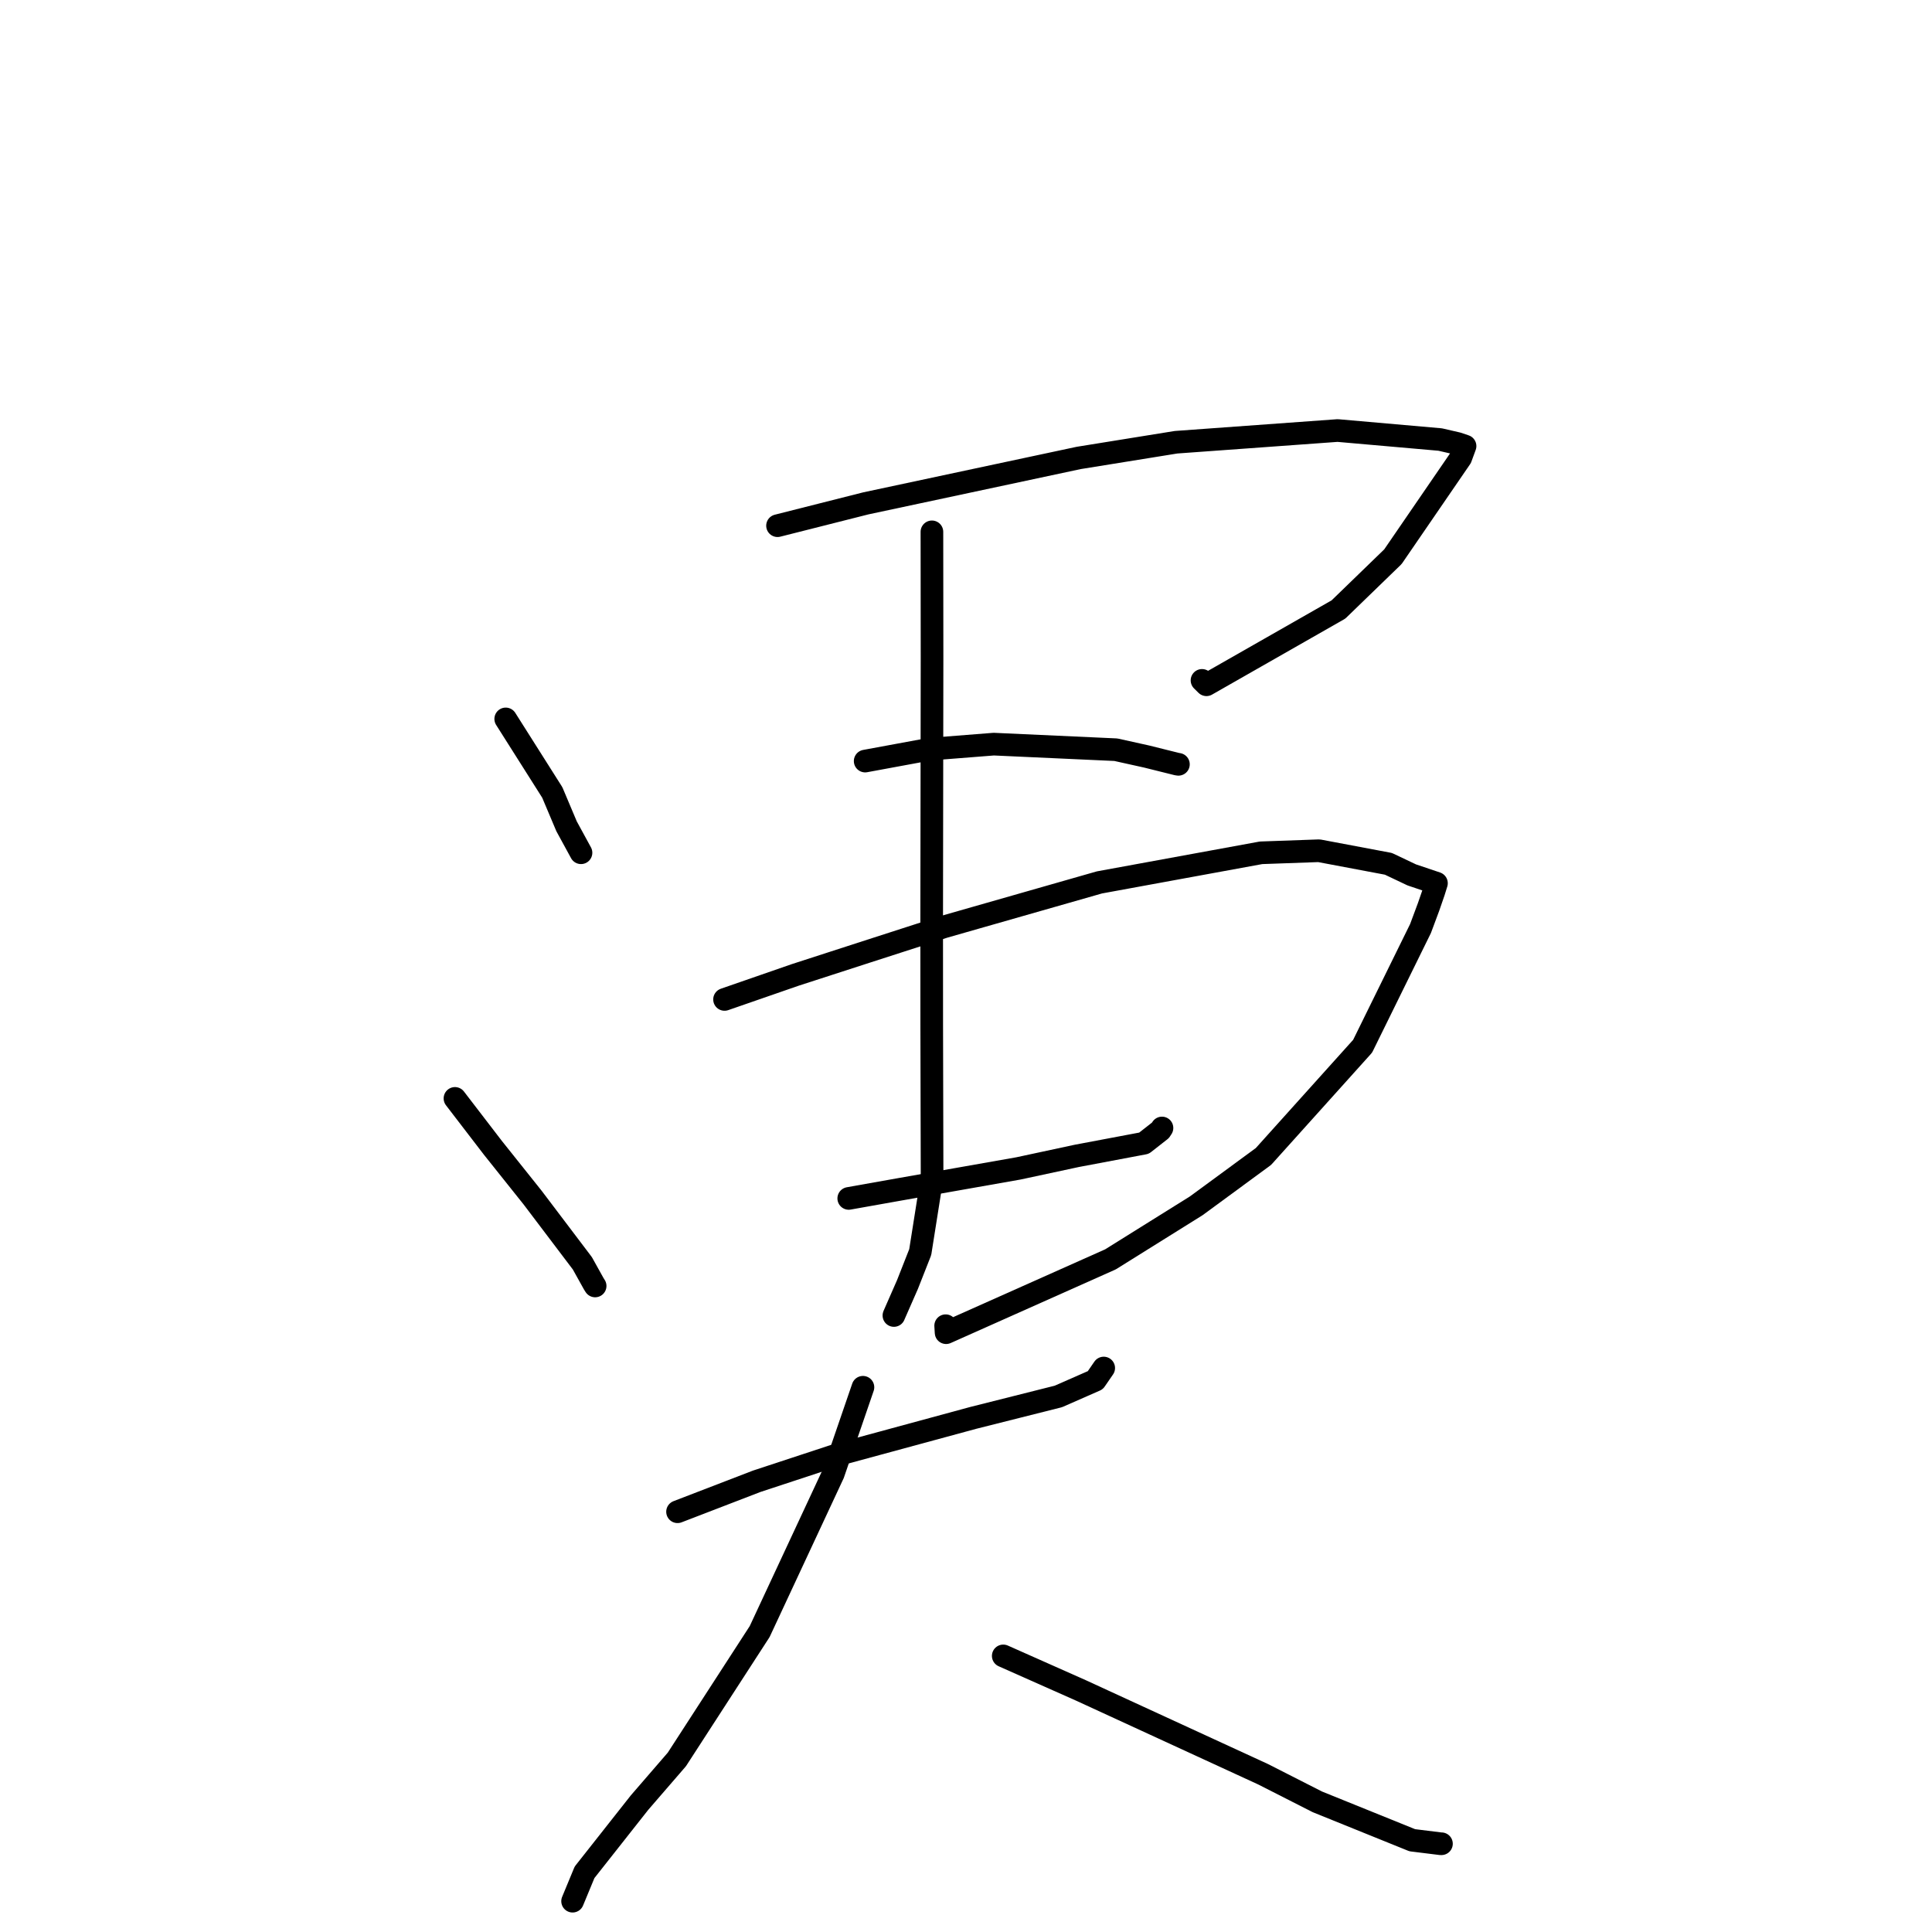 <?xml version="1.0" standalone="no"?>
    <svg width="256" height="256" xmlns="http://www.w3.org/2000/svg" version="1.1">
    <polyline stroke="black" stroke-width="3" stroke-linecap="round" fill="transparent" stroke-linejoin="round" points="67.01 95.26 73.18 105.004 75.074 109.491 76.85 112.746 76.986 112.995 " />
        <polyline stroke="black" stroke-width="3" stroke-linecap="round" fill="transparent" stroke-linejoin="round" points="103.026 69.658 114.73 66.698 142.936 60.679 155.832 58.599 177.242 57.047 190.834 58.241 193.119 58.768 194.118 59.104 194.125 59.106 194.127 59.107 193.555 60.666 184.568 73.768 177.352 80.759 159.861 90.735 159.272 90.153 " />
        <polyline stroke="black" stroke-width="3" stroke-linecap="round" fill="transparent" stroke-linejoin="round" points="114.639 100.846 123.172 99.271 131.68 98.602 147.852 99.34 151.931 100.244 155.943 101.243 156.083 101.266 156.127 101.273 156.147 101.276 " />
        <polyline stroke="black" stroke-width="3" stroke-linecap="round" fill="transparent" stroke-linejoin="round" points="60.285 145.543 65.312 152.093 70.579 158.693 77.165 167.393 78.672 170.1 78.81 170.319 78.859 170.396 " />
        <polyline stroke="black" stroke-width="3" stroke-linecap="round" fill="transparent" stroke-linejoin="round" points="96.005 132.43 105.398 129.173 114.741 126.148 125.119 122.8 145.676 116.925 167.098 113.001 174.773 112.727 183.97 114.461 187.064 115.929 190.338 117.032 189.981 118.179 189.298 120.156 188.225 123.038 180.554 138.631 167.412 153.242 158.504 159.779 147.142 166.873 125.362 176.588 125.305 175.663 " />
        <polyline stroke="black" stroke-width="3" stroke-linecap="round" fill="transparent" stroke-linejoin="round" points="112.463 158.796 119.118 157.612 134.952 154.819 142.688 153.158 151.587 151.48 153.764 149.775 153.909 149.553 153.968 149.463 " />
        <polyline stroke="black" stroke-width="3" stroke-linecap="round" fill="transparent" stroke-linejoin="round" points="123.484 70.472 123.501 87.21 123.452 122.235 123.458 135.875 123.506 155.99 121.935 165.913 120.244 170.209 118.459 174.276 118.448 174.31 " />
        <polyline stroke="black" stroke-width="3" stroke-linecap="round" fill="transparent" stroke-linejoin="round" points="89.778 200.315 100.285 196.271 110.854 192.793 128.964 187.876 140.239 185.037 145.136 182.886 146.179 181.37 146.248 181.271 " />
        <polyline stroke="black" stroke-width="3" stroke-linecap="round" fill="transparent" stroke-linejoin="round" points="114.345 183.819 110.41 195.282 100.66 216.191 89.69 233.13 84.743 238.853 77.455 248.092 75.999 251.61 75.872 251.917 " />
        <polyline stroke="black" stroke-width="3" stroke-linecap="round" fill="transparent" stroke-linejoin="round" points="132.935 219.416 143.235 223.992 167.363 235.095 174.557 238.754 187.131 243.84 190.928 244.31 191 244.306 " />
        </svg>